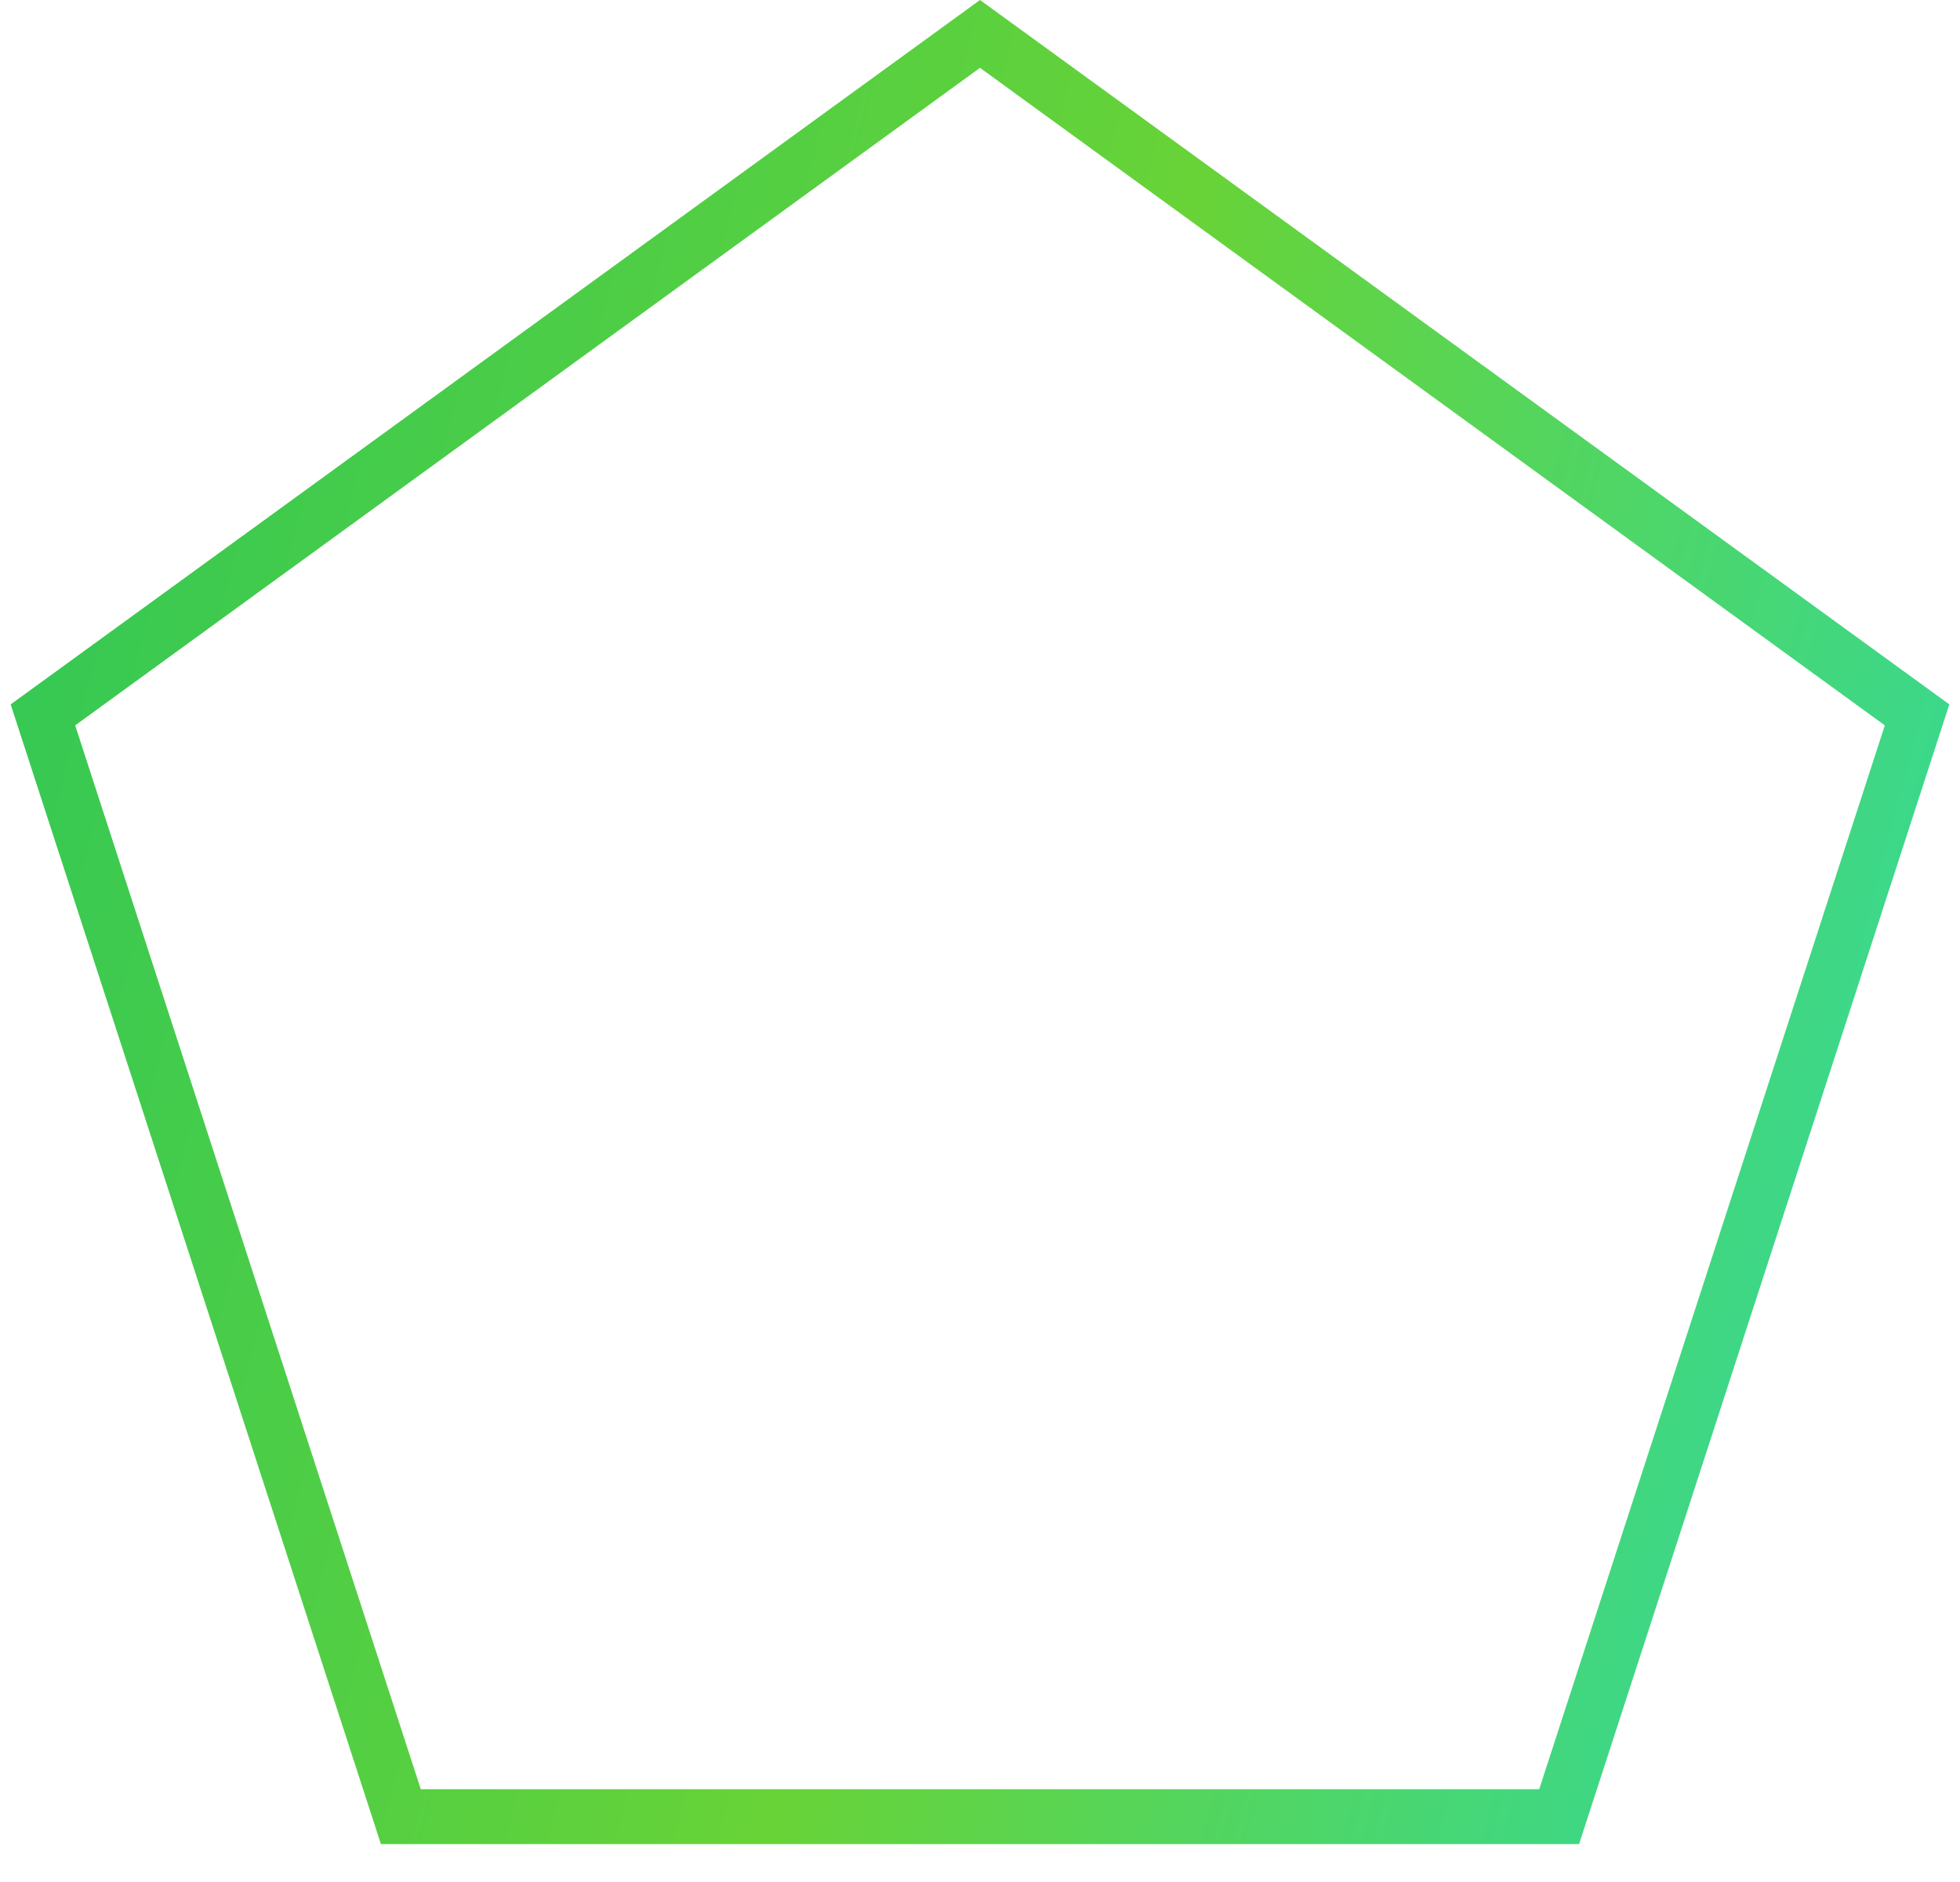 <svg width="50" height="48" viewBox="0 0 50 48" fill="none" xmlns="http://www.w3.org/2000/svg">
<path d="M1.095 18.233L25 0.865L48.905 18.233L39.774 46.334H10.226L1.095 18.233Z" stroke="url(#paint0_linear_119_2459)" stroke-width="1.4"/>
<defs>
<linearGradient id="paint0_linear_119_2459" x1="48.494" y1="48.286" x2="-8.122" y2="33.68" gradientUnits="userSpaceOnUse">
<stop stop-color="#2FD9A2"/>
<stop offset="0.484" stop-color="#68D337"/>
<stop offset="1" stop-color="#2EC758"/>
</linearGradient>
</defs>
</svg>
